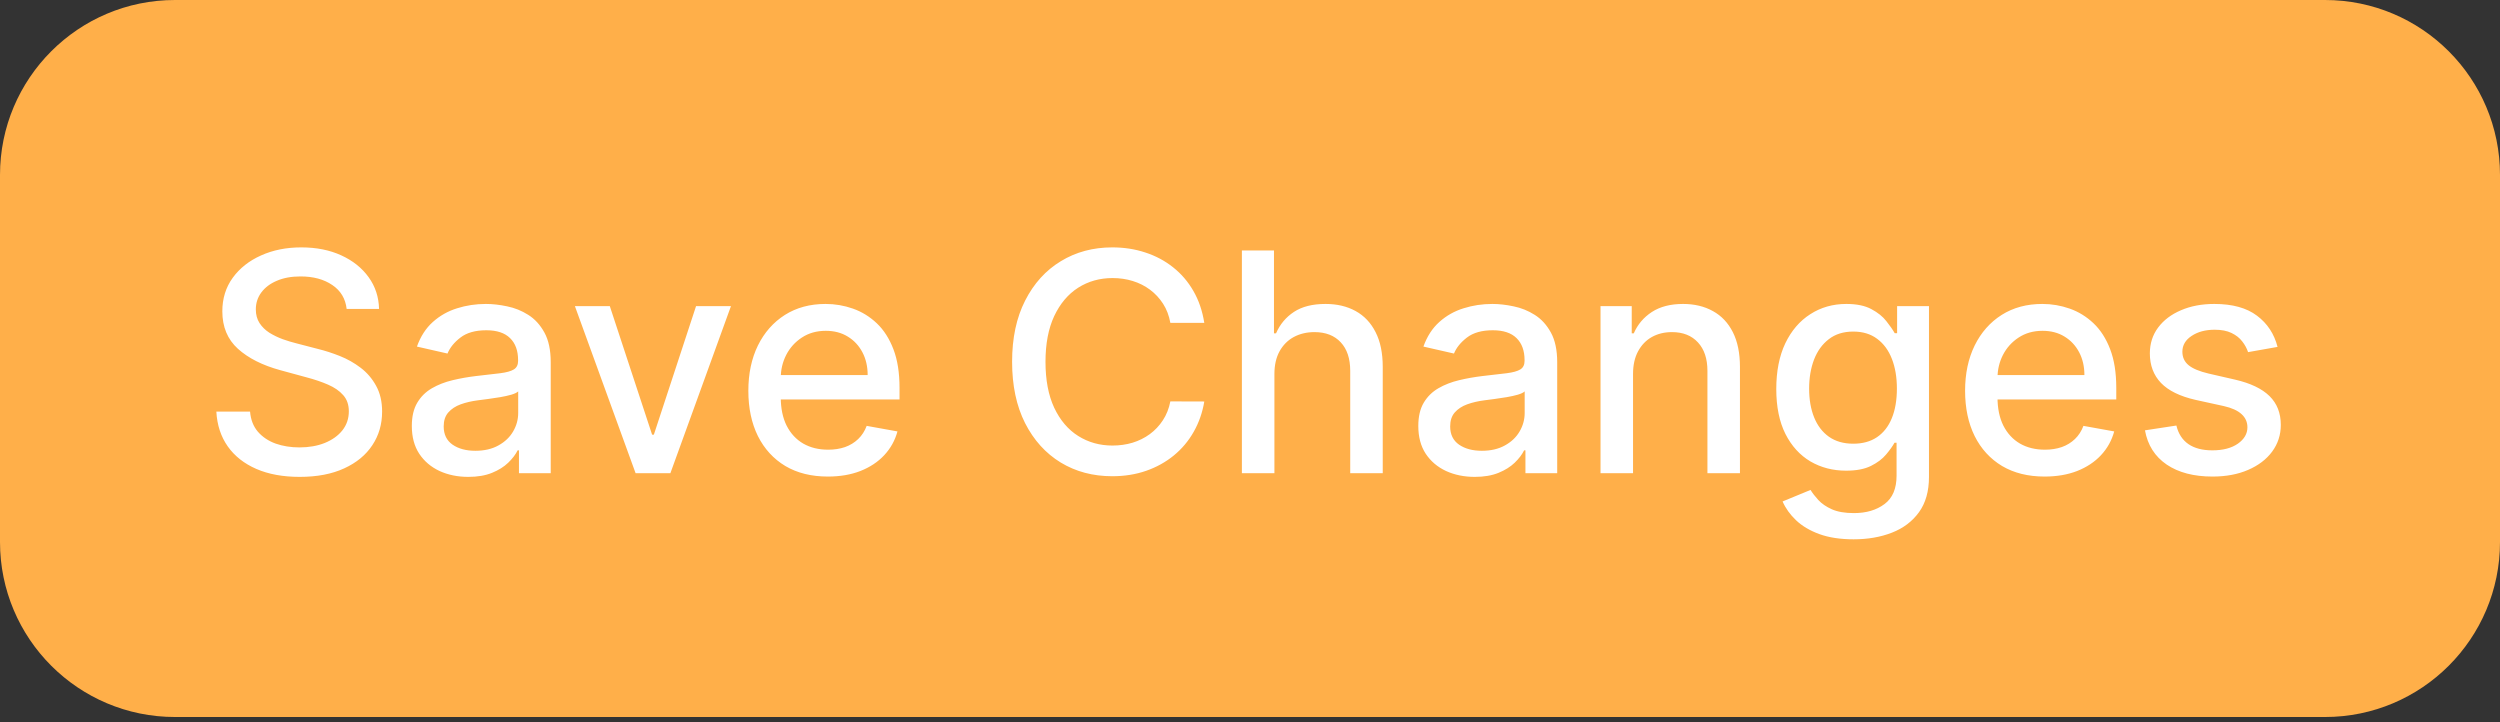 <svg width="218" height="63" viewBox="0 0 218 63" fill="none" xmlns="http://www.w3.org/2000/svg">
<rect x="0" y="0" width="218" height="63" fill="#333333" stroke="none"/>
<path d="M0 15.261C0 6.833 6.833 0 15.261 0H202.738C211.167 0 218 6.833 218 15.261V47.261C218 55.69 211.167 62.523 202.738 62.523H15.261C6.833 62.523 0 55.69 0 47.261V15.261Z" fill="#FFAF49"/>
<path d="M30.228 26.94C30.127 26.043 29.709 25.347 28.976 24.854C28.242 24.354 27.319 24.105 26.206 24.105C25.41 24.105 24.721 24.231 24.139 24.484C23.557 24.73 23.105 25.072 22.783 25.508C22.467 25.938 22.308 26.428 22.308 26.978C22.308 27.44 22.416 27.838 22.631 28.173C22.852 28.508 23.14 28.79 23.494 29.017C23.855 29.239 24.24 29.425 24.651 29.577C25.062 29.722 25.457 29.843 25.837 29.937L27.733 30.43C28.353 30.582 28.989 30.788 29.64 31.047C30.291 31.306 30.895 31.648 31.451 32.071C32.008 32.495 32.457 33.02 32.798 33.646C33.146 34.272 33.32 35.021 33.32 35.893C33.32 36.994 33.035 37.971 32.466 38.824C31.903 39.678 31.085 40.351 30.01 40.844C28.941 41.337 27.648 41.584 26.131 41.584C24.676 41.584 23.418 41.353 22.356 40.892C21.294 40.43 20.462 39.776 19.862 38.928C19.261 38.075 18.929 37.063 18.866 35.893H21.806C21.863 36.595 22.09 37.18 22.489 37.648C22.893 38.11 23.409 38.454 24.035 38.682C24.667 38.903 25.359 39.014 26.112 39.014C26.94 39.014 27.677 38.884 28.322 38.625C28.973 38.359 29.485 37.993 29.858 37.525C30.231 37.05 30.418 36.497 30.418 35.865C30.418 35.29 30.253 34.819 29.924 34.452C29.602 34.085 29.163 33.782 28.606 33.541C28.056 33.301 27.433 33.089 26.738 32.906L24.442 32.28C22.887 31.856 21.654 31.233 20.744 30.412C19.839 29.59 19.387 28.502 19.387 27.149C19.387 26.03 19.691 25.053 20.298 24.218C20.905 23.384 21.727 22.736 22.764 22.274C23.801 21.806 24.97 21.572 26.273 21.572C27.588 21.572 28.748 21.803 29.754 22.265C30.765 22.726 31.562 23.362 32.144 24.171C32.725 24.974 33.029 25.897 33.054 26.94H30.228ZM40.834 41.584C39.91 41.584 39.076 41.413 38.33 41.072C37.584 40.724 36.992 40.221 36.556 39.564C36.126 38.906 35.911 38.1 35.911 37.145C35.911 36.323 36.069 35.647 36.386 35.116C36.702 34.585 37.129 34.164 37.666 33.854C38.203 33.544 38.804 33.311 39.468 33.153C40.132 32.994 40.808 32.874 41.498 32.792C42.37 32.691 43.078 32.609 43.622 32.545C44.166 32.476 44.561 32.365 44.807 32.214C45.054 32.062 45.177 31.815 45.177 31.474V31.407C45.177 30.579 44.944 29.937 44.476 29.482C44.014 29.027 43.325 28.799 42.408 28.799C41.453 28.799 40.701 29.011 40.151 29.435C39.607 29.852 39.231 30.317 39.022 30.829L36.357 30.222C36.673 29.337 37.135 28.622 37.742 28.078C38.355 27.528 39.06 27.13 39.857 26.883C40.653 26.631 41.491 26.504 42.37 26.504C42.952 26.504 43.568 26.574 44.219 26.713C44.877 26.846 45.49 27.092 46.059 27.453C46.635 27.813 47.106 28.328 47.473 28.998C47.839 29.662 48.023 30.525 48.023 31.588V41.261H45.253V39.27H45.139C44.956 39.637 44.681 39.997 44.314 40.351C43.948 40.705 43.477 40.999 42.901 41.233C42.326 41.467 41.637 41.584 40.834 41.584ZM41.45 39.308C42.234 39.308 42.904 39.153 43.461 38.843C44.023 38.533 44.45 38.129 44.741 37.629C45.038 37.123 45.187 36.583 45.187 36.007V34.129C45.086 34.23 44.89 34.325 44.599 34.414C44.314 34.496 43.989 34.569 43.622 34.632C43.255 34.689 42.898 34.743 42.55 34.793C42.203 34.837 41.912 34.876 41.678 34.907C41.128 34.977 40.625 35.094 40.17 35.258C39.721 35.422 39.36 35.66 39.089 35.969C38.823 36.273 38.69 36.678 38.69 37.183C38.69 37.885 38.949 38.416 39.468 38.777C39.986 39.131 40.647 39.308 41.45 39.308ZM63.74 26.694L58.458 41.261H55.423L50.131 26.694H53.175L56.864 37.904H57.016L60.696 26.694H63.74ZM72.189 41.556C70.753 41.556 69.517 41.249 68.48 40.636C67.45 40.016 66.653 39.147 66.09 38.027C65.534 36.902 65.256 35.584 65.256 34.072C65.256 32.58 65.534 31.265 66.09 30.127C66.653 28.989 67.437 28.101 68.442 27.462C69.454 26.823 70.636 26.504 71.989 26.504C72.811 26.504 73.608 26.64 74.379 26.912C75.151 27.184 75.843 27.61 76.457 28.192C77.07 28.774 77.553 29.529 77.908 30.459C78.262 31.382 78.439 32.504 78.439 33.826V34.831H66.858V32.707H75.66C75.66 31.961 75.508 31.3 75.205 30.724C74.901 30.143 74.474 29.684 73.924 29.349C73.38 29.014 72.742 28.847 72.008 28.847C71.212 28.847 70.516 29.043 69.922 29.435C69.334 29.82 68.879 30.326 68.556 30.952C68.24 31.572 68.082 32.245 68.082 32.972V34.632C68.082 35.606 68.253 36.434 68.594 37.117C68.942 37.8 69.425 38.321 70.045 38.682C70.665 39.036 71.389 39.213 72.217 39.213C72.754 39.213 73.245 39.137 73.687 38.985C74.13 38.827 74.512 38.593 74.835 38.283C75.157 37.974 75.404 37.591 75.575 37.136L78.258 37.62C78.043 38.41 77.658 39.102 77.101 39.697C76.551 40.285 75.859 40.743 75.024 41.072C74.196 41.394 73.251 41.556 72.189 41.556ZM105.014 28.154H102.055C101.941 27.522 101.729 26.966 101.419 26.485C101.109 26.005 100.73 25.597 100.281 25.262C99.832 24.927 99.329 24.674 98.773 24.503C98.223 24.332 97.638 24.247 97.018 24.247C95.899 24.247 94.897 24.528 94.012 25.091C93.133 25.654 92.438 26.479 91.925 27.566C91.419 28.654 91.167 29.982 91.167 31.55C91.167 33.13 91.419 34.465 91.925 35.552C92.438 36.639 93.136 37.462 94.021 38.018C94.906 38.574 95.902 38.852 97.009 38.852C97.622 38.852 98.204 38.77 98.754 38.606C99.31 38.435 99.813 38.185 100.262 37.857C100.711 37.528 101.09 37.126 101.4 36.652C101.716 36.172 101.934 35.622 102.055 35.002L105.014 35.011C104.856 35.966 104.549 36.845 104.094 37.648C103.645 38.445 103.066 39.134 102.358 39.716C101.656 40.291 100.853 40.737 99.949 41.053C99.045 41.369 98.058 41.527 96.99 41.527C95.308 41.527 93.809 41.129 92.494 40.332C91.179 39.529 90.142 38.382 89.383 36.889C88.631 35.397 88.255 33.617 88.255 31.55C88.255 29.476 88.634 27.696 89.393 26.21C90.152 24.718 91.189 23.573 92.504 22.777C93.819 21.974 95.314 21.572 96.99 21.572C98.02 21.572 98.982 21.721 99.873 22.018C100.771 22.309 101.577 22.739 102.292 23.308C103.006 23.871 103.597 24.56 104.065 25.375C104.533 26.185 104.849 27.111 105.014 28.154ZM111.129 32.612V41.261H108.293V21.838H111.091V29.065H111.271C111.612 28.281 112.134 27.658 112.836 27.196C113.538 26.735 114.454 26.504 115.586 26.504C116.585 26.504 117.458 26.709 118.204 27.12C118.956 27.532 119.538 28.145 119.949 28.96C120.366 29.77 120.575 30.781 120.575 31.995V41.261H117.739V32.337C117.739 31.268 117.464 30.44 116.914 29.852C116.364 29.258 115.599 28.96 114.619 28.96C113.949 28.96 113.348 29.103 112.817 29.387C112.292 29.672 111.878 30.089 111.574 30.639C111.277 31.183 111.129 31.84 111.129 32.612ZM128.599 41.584C127.675 41.584 126.841 41.413 126.095 41.072C125.349 40.724 124.757 40.221 124.321 39.564C123.891 38.906 123.676 38.1 123.676 37.145C123.676 36.323 123.834 35.647 124.15 35.116C124.467 34.585 124.893 34.164 125.431 33.854C125.968 33.544 126.569 33.311 127.233 33.153C127.897 32.994 128.573 32.874 129.262 32.792C130.135 32.691 130.843 32.609 131.387 32.545C131.931 32.476 132.326 32.365 132.572 32.214C132.819 32.062 132.942 31.815 132.942 31.474V31.407C132.942 30.579 132.708 29.937 132.241 29.482C131.779 29.027 131.09 28.799 130.173 28.799C129.218 28.799 128.466 29.011 127.916 29.435C127.372 29.852 126.996 30.317 126.787 30.829L124.122 30.222C124.438 29.337 124.9 28.622 125.507 28.078C126.12 27.528 126.825 27.13 127.622 26.883C128.418 26.631 129.256 26.504 130.135 26.504C130.717 26.504 131.333 26.574 131.984 26.713C132.642 26.846 133.255 27.092 133.824 27.453C134.4 27.813 134.871 28.328 135.238 28.998C135.604 29.662 135.788 30.525 135.788 31.588V41.261H133.018V39.27H132.904C132.721 39.637 132.446 39.997 132.079 40.351C131.713 40.705 131.242 40.999 130.666 41.233C130.091 41.467 129.402 41.584 128.599 41.584ZM129.215 39.308C129.999 39.308 130.669 39.153 131.226 38.843C131.788 38.533 132.215 38.129 132.506 37.629C132.803 37.123 132.952 36.583 132.952 36.007V34.129C132.851 34.23 132.655 34.325 132.364 34.414C132.079 34.496 131.754 34.569 131.387 34.632C131.02 34.689 130.663 34.743 130.315 34.793C129.967 34.837 129.677 34.876 129.443 34.907C128.893 34.977 128.39 35.094 127.935 35.258C127.486 35.422 127.125 35.66 126.853 35.969C126.588 36.273 126.455 36.678 126.455 37.183C126.455 37.885 126.714 38.416 127.233 38.777C127.751 39.131 128.412 39.308 129.215 39.308ZM142.401 32.612V41.261H139.565V26.694H142.287V29.065H142.467C142.802 28.293 143.327 27.674 144.041 27.206C144.762 26.738 145.669 26.504 146.763 26.504C147.756 26.504 148.625 26.713 149.371 27.13C150.118 27.541 150.696 28.154 151.107 28.97C151.518 29.786 151.724 30.794 151.724 31.995V41.261H148.888V32.337C148.888 31.281 148.613 30.456 148.063 29.861C147.513 29.261 146.757 28.96 145.796 28.96C145.138 28.96 144.553 29.103 144.041 29.387C143.535 29.672 143.134 30.089 142.837 30.639C142.546 31.183 142.401 31.84 142.401 32.612ZM161.635 47.028C160.478 47.028 159.482 46.876 158.647 46.573C157.819 46.269 157.142 45.868 156.617 45.368C156.093 44.869 155.701 44.322 155.441 43.727L157.879 42.722C158.05 43 158.277 43.294 158.562 43.604C158.853 43.92 159.245 44.189 159.738 44.41C160.237 44.632 160.879 44.742 161.663 44.742C162.738 44.742 163.626 44.48 164.328 43.955C165.03 43.437 165.381 42.608 165.381 41.47V38.606H165.201C165.03 38.916 164.783 39.26 164.461 39.64C164.145 40.019 163.708 40.348 163.152 40.626C162.596 40.904 161.872 41.043 160.98 41.043C159.829 41.043 158.792 40.775 157.869 40.237C156.953 39.694 156.225 38.894 155.688 37.838C155.157 36.776 154.891 35.47 154.891 33.921C154.891 32.372 155.154 31.044 155.678 29.937C156.21 28.831 156.937 27.984 157.86 27.396C158.783 26.801 159.829 26.504 160.999 26.504C161.903 26.504 162.634 26.656 163.19 26.959C163.746 27.256 164.18 27.604 164.489 28.003C164.805 28.401 165.049 28.752 165.22 29.055H165.428V26.694H168.207V41.584C168.207 42.836 167.916 43.863 167.335 44.666C166.753 45.469 165.966 46.064 164.973 46.449C163.987 46.835 162.874 47.028 161.635 47.028ZM161.606 38.691C162.422 38.691 163.111 38.502 163.674 38.122C164.243 37.737 164.673 37.187 164.964 36.472C165.261 35.751 165.409 34.888 165.409 33.883C165.409 32.903 165.264 32.04 164.973 31.294C164.682 30.547 164.255 29.966 163.693 29.549C163.13 29.125 162.434 28.913 161.606 28.913C160.753 28.913 160.041 29.134 159.472 29.577C158.903 30.013 158.473 30.608 158.182 31.36C157.898 32.112 157.756 32.953 157.756 33.883C157.756 34.837 157.901 35.675 158.192 36.396C158.483 37.117 158.913 37.68 159.482 38.084C160.057 38.489 160.765 38.691 161.606 38.691ZM178.289 41.556C176.854 41.556 175.618 41.249 174.581 40.636C173.55 40.016 172.753 39.147 172.191 38.027C171.634 36.902 171.356 35.584 171.356 34.072C171.356 32.58 171.634 31.265 172.191 30.127C172.753 28.989 173.537 28.101 174.543 27.462C175.554 26.823 176.737 26.504 178.09 26.504C178.912 26.504 179.708 26.64 180.48 26.912C181.251 27.184 181.944 27.61 182.557 28.192C183.17 28.774 183.654 29.529 184.008 30.459C184.362 31.382 184.539 32.504 184.539 33.826V34.831H172.959V32.707H181.76C181.76 31.961 181.608 31.3 181.305 30.724C181.001 30.143 180.575 29.684 180.025 29.349C179.481 29.014 178.842 28.847 178.109 28.847C177.312 28.847 176.617 29.043 176.022 29.435C175.434 29.82 174.979 30.326 174.656 30.952C174.34 31.572 174.182 32.245 174.182 32.972V34.632C174.182 35.606 174.353 36.434 174.694 37.117C175.042 37.8 175.526 38.321 176.145 38.682C176.765 39.036 177.489 39.213 178.317 39.213C178.855 39.213 179.345 39.137 179.787 38.985C180.23 38.827 180.613 38.593 180.935 38.283C181.258 37.974 181.504 37.591 181.675 37.136L184.359 37.62C184.144 38.41 183.758 39.102 183.202 39.697C182.652 40.285 181.959 40.743 181.125 41.072C180.296 41.394 179.351 41.556 178.289 41.556ZM198.602 30.25L196.032 30.706C195.924 30.377 195.753 30.064 195.519 29.767C195.292 29.469 194.982 29.226 194.59 29.036C194.198 28.847 193.708 28.752 193.12 28.752C192.317 28.752 191.647 28.932 191.109 29.292C190.572 29.646 190.303 30.105 190.303 30.668C190.303 31.154 190.483 31.547 190.844 31.844C191.204 32.141 191.786 32.384 192.589 32.574L194.903 33.105C196.243 33.415 197.242 33.892 197.9 34.537C198.558 35.182 198.886 36.02 198.886 37.05C198.886 37.923 198.633 38.701 198.128 39.384C197.628 40.06 196.929 40.591 196.032 40.977C195.14 41.363 194.106 41.556 192.93 41.556C191.299 41.556 189.968 41.208 188.937 40.512C187.907 39.81 187.274 38.815 187.041 37.525L189.781 37.107C189.952 37.822 190.303 38.362 190.834 38.729C191.365 39.09 192.058 39.27 192.911 39.27C193.841 39.27 194.584 39.077 195.14 38.691C195.697 38.299 195.975 37.822 195.975 37.259C195.975 36.804 195.804 36.421 195.463 36.112C195.127 35.802 194.612 35.568 193.917 35.41L191.451 34.869C190.091 34.559 189.086 34.066 188.435 33.39C187.79 32.713 187.467 31.856 187.467 30.819C187.467 29.959 187.708 29.207 188.188 28.562C188.669 27.917 189.333 27.415 190.18 27.054C191.027 26.687 191.998 26.504 193.091 26.504C194.666 26.504 195.905 26.846 196.809 27.528C197.713 28.205 198.311 29.112 198.602 30.25Z" fill="white"/>
</svg>
